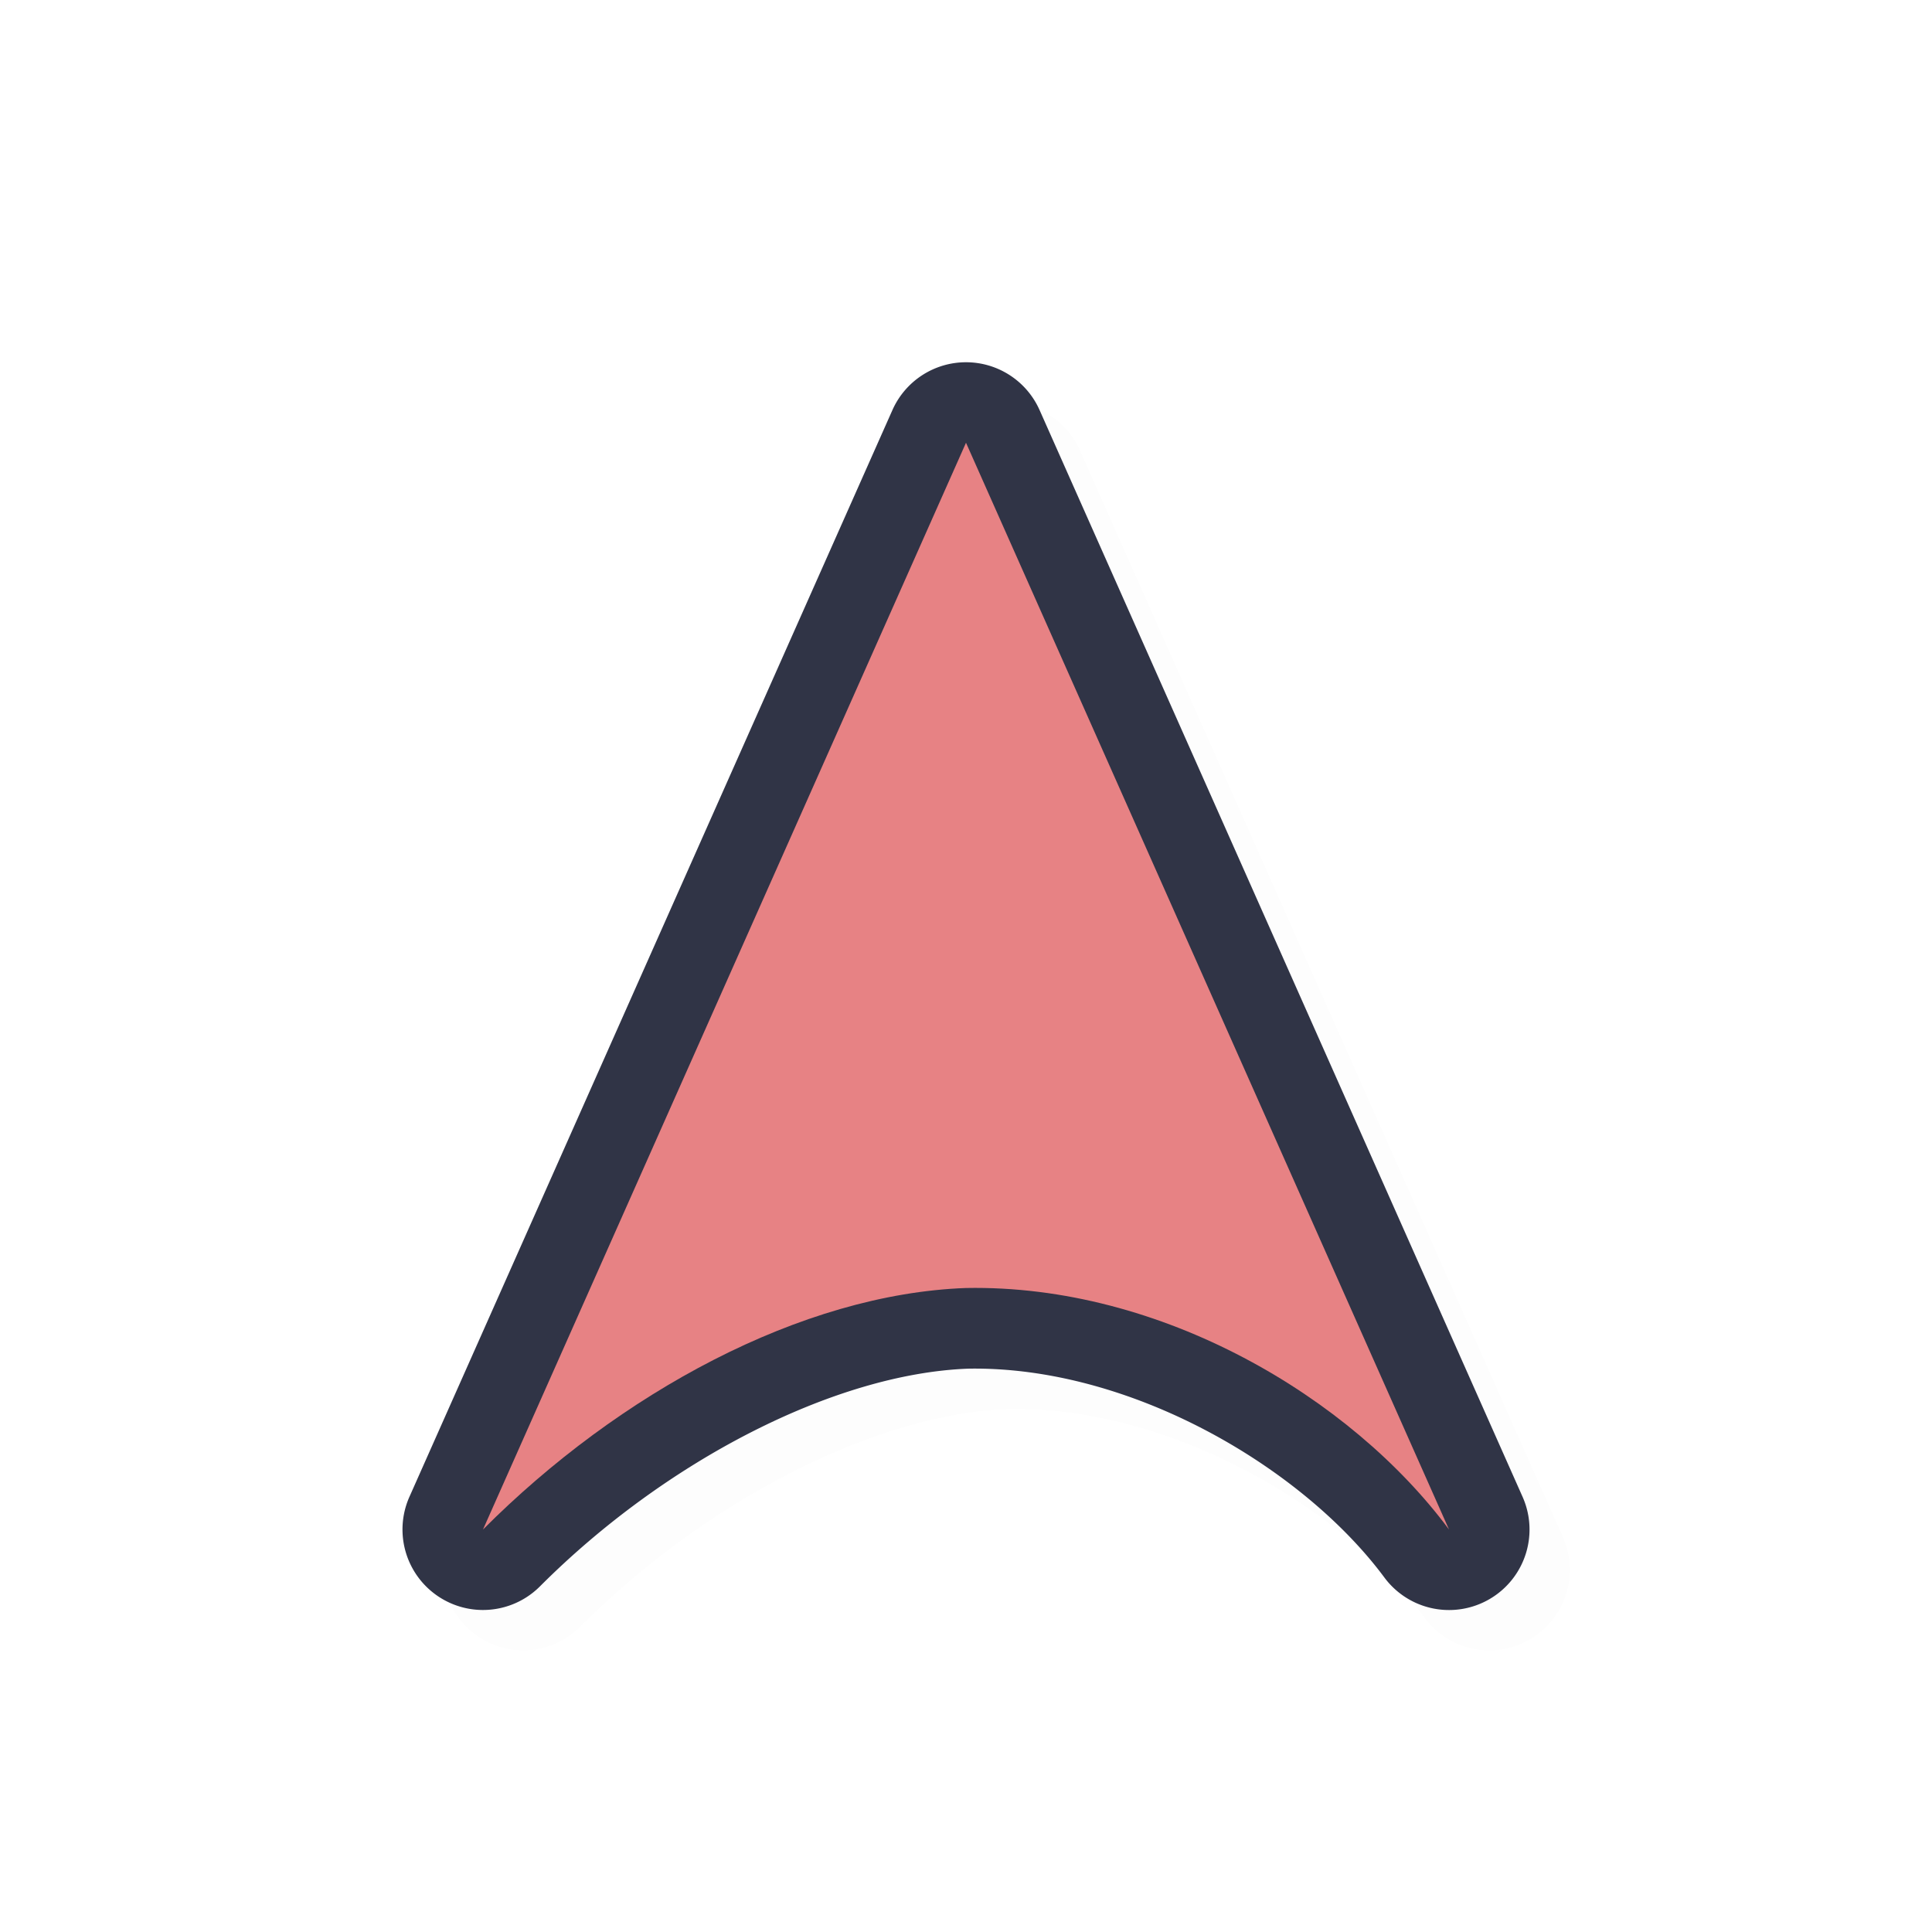 <?xml version="1.0" encoding="UTF-8" standalone="no"?>
<svg
   id="svg5327"
   width="24"
   height="24"
   version="1.1"
   sodipodi:docname="center_ptr_24.svg"
   inkscape:version="1.1.2 (0a00cf5339, 2022-02-04)"
   xmlns:inkscape="http://www.inkscape.org/namespaces/inkscape"
   xmlns:sodipodi="http://sodipodi.sourceforge.net/DTD/sodipodi-0.dtd"
   xmlns="http://www.w3.org/2000/svg"
   xmlns:svg="http://www.w3.org/2000/svg">
  <sodipodi:namedview
     id="namedview11"
     pagecolor="#ffffff"
     bordercolor="#666666"
     borderopacity="1.0"
     inkscape:pageshadow="2"
     inkscape:pageopacity="0.0"
     inkscape:pagecheckerboard="0"
     showgrid="true"
     inkscape:zoom="28.12"
     inkscape:cx="15.967283"
     inkscape:cy="10.312945"
     inkscape:window-width="1896"
     inkscape:window-height="1020"
     inkscape:window-x="9"
     inkscape:window-y="45"
     inkscape:window-maximized="1"
     inkscape:current-layer="svg5327">
    <inkscape:grid
       type="xygrid"
       id="grid1180" />
  </sodipodi:namedview>
  <defs
     id="defs5329">
    <filter
       id="filter859"
       style="color-interpolation-filters:sRGB"
       width="1.127"
       height="1.114"
       x="-0.06"
       y="-0.06">
      <feGaussianBlur
         id="feGaussianBlur861"
         stdDeviation=".475" />
    </filter>
    <filter
       id="filter822"
       style="color-interpolation-filters:sRGB"
       width="1.152"
       height="1.137"
       x="-0.076"
       y="-0.068">
      <feGaussianBlur
         id="feGaussianBlur824"
         stdDeviation=".57" />
    </filter>
    <filter
       inkscape:collect="always"
       style="color-interpolation-filters:sRGB"
       id="filter1379"
       x="-0.024"
       y="-0.022"
       width="1.049"
       height="1.044">
      <feGaussianBlur
         inkscape:collect="always"
         stdDeviation="0.142"
         id="feGaussianBlur1381" />
    </filter>
  </defs>
  <path
     style="color:#000000;opacity:0.1;fill:#000000;fill-opacity:1;stroke-linecap:round;stroke-linejoin:round;-inkscape-stroke:none;filter:url(#filter1379)"
     d="m 12.5,5 a 1,1 0 0 0 -0.914,0.594 l -6,13.5 a 1,1 0 0 0 1.621,1.113 c 1.548,-1.551 3.65,-2.642 5.32,-2.705 2.022,-0.035 4.158,1.23 5.17,2.594 a 1,1 0 0 0 1.717,-1.002 l -6,-13.5 A 1,1 0 0 0 12.5,5 Z m 0,3.463 3.48,7.832 c -1.073,-0.494 -2.253,-0.819 -3.5,-0.795 a 1,1 0 0 0 -0.016,0 c -1.2,0.043 -2.401,0.406 -3.529,0.98 z"
     id="path1341" />
  <path
     style="color:#000000;fill:#303446;stroke-linecap:round;stroke-linejoin:round;-inkscape-stroke:none;fill-opacity:1"
     d="m 12,4.5 a 1,1 0 0 0 -0.914,0.594 l -6,13.5 a 1,1 0 0 0 1.621,1.113 c 1.548,-1.551 3.65,-2.642 5.32,-2.705 2.022,-0.035 4.158,1.23 5.17,2.594 a 1,1 0 0 0 1.717,-1.002 l -6,-13.5 A 1,1 0 0 0 12,4.5 Z m 0,3.463 3.48,7.832 C 14.407,15.301 13.228,14.976 11.98,15 a 1,1 0 0 0 -0.016,0 c -1.2,0.043 -2.401,0.406 -3.529,0.98 z"
     id="path1281" />
  <path
     id="path823"
     style="fill:#E78284;fill-opacity:1;stroke:none;stroke-width:1.274;stroke-linecap:round;stroke-linejoin:round;stroke-miterlimit:4;stroke-dasharray:none;stroke-opacity:1"
     d="M 12,5.5 6,19 C 7.694,17.302 9.955,16.074 12,16 14.423,15.954 16.781,17.357 18,19 Z" />
</svg>
